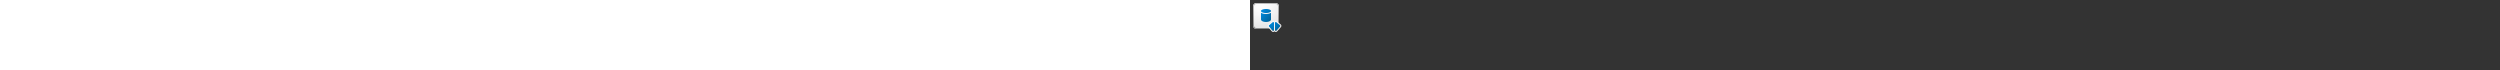 ﻿<?xml version="1.0" encoding="utf-8"?><svg xmlns="http://www.w3.org/2000/svg" width="100%" height="70" fill="currentColor" preserveAspectRatio="xMidYMid meet"><rect width="100%" height="100%" fill="#333333" stroke="none"/><path fill="url(#icon-0a937606839d88c2__icon-6ae5bd9aa074d8af__a)" d="M3 6.5A3.5 3.5 0 0 1 6.5 3h19A3.5 3.5 0 0 1 29 6.5v19a3.5 3.5 0 0 1-3.5 3.5h-19A3.5 3.5 0 0 1 3 25.5v-19Z" /><path fill="url(#icon-f692499c6fb4f9e1__icon-1e3e3b92ad0a0192__b)" fill-opacity=".2" d="M3 6.5A3.5 3.5 0 0 1 6.5 3h19A3.5 3.5 0 0 1 29 6.5v19a3.5 3.5 0 0 1-3.5 3.5h-19A3.5 3.5 0 0 1 3 25.5v-19Z" /><path fill="url(#icon-ca376326da91f7ed__icon-6ed75d616a99dde4__c)" fill-rule="evenodd" d="M25.5 4h-19A2.5 2.5 0 0 0 4 6.5v19A2.5 2.5 0 0 0 6.5 28h19a2.5 2.5 0 0 0 2.5-2.5v-19A2.5 2.5 0 0 0 25.5 4Zm-19-1A3.5 3.5 0 0 0 3 6.5v19A3.5 3.5 0 0 0 6.5 29h19a3.5 3.5 0 0 0 3.5-3.5v-19A3.5 3.5 0 0 0 25.5 3h-19Z" clip-rule="evenodd" /><path fill="url(#icon-d190ae7f931e55dd__icon-fb72e495473e39ad__d)" d="M16 14c1.475 0 2.857-.237 3.907-.657.395-.158.77-.353 1.093-.592v6.75c0 1.424-2.149 2.5-5 2.5s-5-1.076-5-2.5v-6.75c.322.239.698.434 1.093.592 1.05.42 2.432.657 3.907.657Z" /><path fill="url(#icon-4ed381cda1914b55__icon-840dd67b9dcd3cf9__e)" d="M11 11c0 1.105 2.239 2 5 2s5-.895 5-2l-.001-.043C20.942 9.872 18.726 9 16 9c-2.071 0-3.848.504-4.607 1.222-.24.226-.378.475-.392.735A.878.878 0 0 0 11 11Z" /><path fill="url(#icon-3fa8be6b381f96f8__icon-0eec50b7513d2763__f)" d="M24 22.761a.85.85 0 0 0-1.403-.645l-3.654 3.131a.85.85 0 0 0-.086 1.206l3.654 4.175c.516.591 1.49.225 1.49-.56v-7.307Z" /><path fill="url(#icon-8166c9f76d7264e2__icon-9c7913888e69566a__g)" d="M25 22.761a.85.85 0 0 1 1.403-.645l3.654 3.131a.85.85 0 0 1 .086 1.206l-3.654 4.175c-.516.591-1.49.225-1.49-.56v-7.307Z" /><path fill="#F5F5F5" fill-rule="evenodd" d="m21.758 31.287-3.654-4.176a1.85 1.85 0 0 1 .189-2.623l3.653-3.132c.81-.694 1.92-.53 2.554.135.634-.666 1.743-.83 2.554-.135l3.654 3.132a1.85 1.85 0 0 1 .188 2.623l-3.654 4.176c-.783.894-2.046.781-2.742.054-.696.727-1.96.84-2.742-.054ZM24 30.094c-.021.767-.978 1.118-1.49.534l-3.653-4.175a.85.85 0 0 1 .086-1.206l3.654-3.131A.85.85 0 0 1 24 22.76v7.333Zm1 0c.021.767.978 1.118 1.49.534l3.653-4.175a.85.85 0 0 0-.086-1.206l-3.654-3.131A.85.85 0 0 0 25 22.76v7.308a.73.73 0 0 0 0 .025Z" clip-rule="evenodd" /><defs><linearGradient id="icon-0a937606839d88c2__icon-6ae5bd9aa074d8af__a" x1="10.222" x2="13.511" y1="3" y2="29.311" gradientUnits="userSpaceOnUse"><stop stop-color="#fff" /><stop offset="1" stop-color="#EBEBEB" /></linearGradient><linearGradient id="icon-ca376326da91f7ed__icon-6ed75d616a99dde4__c" x1="11.396" x2="14.897" y1="3" y2="29.256" gradientUnits="userSpaceOnUse"><stop stop-color="#BBB" /><stop offset="1" stop-color="#888" /></linearGradient><linearGradient id="icon-d190ae7f931e55dd__icon-fb72e495473e39ad__d" x1="11" x2="23.565" y1="9" y2="18.665" gradientUnits="userSpaceOnUse"><stop stop-color="#008EE6" /><stop offset="1" stop-color="#006094" /></linearGradient><linearGradient id="icon-4ed381cda1914b55__icon-840dd67b9dcd3cf9__e" x1="11" x2="23.565" y1="9" y2="18.665" gradientUnits="userSpaceOnUse"><stop stop-color="#008EE6" /><stop offset="1" stop-color="#006094" /></linearGradient><linearGradient id="icon-3fa8be6b381f96f8__icon-0eec50b7513d2763__f" x1="18.646" x2="27.357" y1="21.909" y2="33.227" gradientUnits="userSpaceOnUse"><stop stop-color="#008EE6" /><stop offset="1" stop-color="#006094" /></linearGradient><linearGradient id="icon-8166c9f76d7264e2__icon-9c7913888e69566a__g" x1="18.646" x2="27.357" y1="21.909" y2="33.227" gradientUnits="userSpaceOnUse"><stop stop-color="#008EE6" /><stop offset="1" stop-color="#006094" /></linearGradient><radialGradient id="icon-f692499c6fb4f9e1__icon-1e3e3b92ad0a0192__b" cx="0" cy="0" r="1" gradientTransform="rotate(56.31 -3.476 15.448) scale(24.738 21.408)" gradientUnits="userSpaceOnUse"><stop offset=".177" stop-color="#fff" /><stop offset="1" stop-color="#B8B8B8" /></radialGradient></defs></svg>